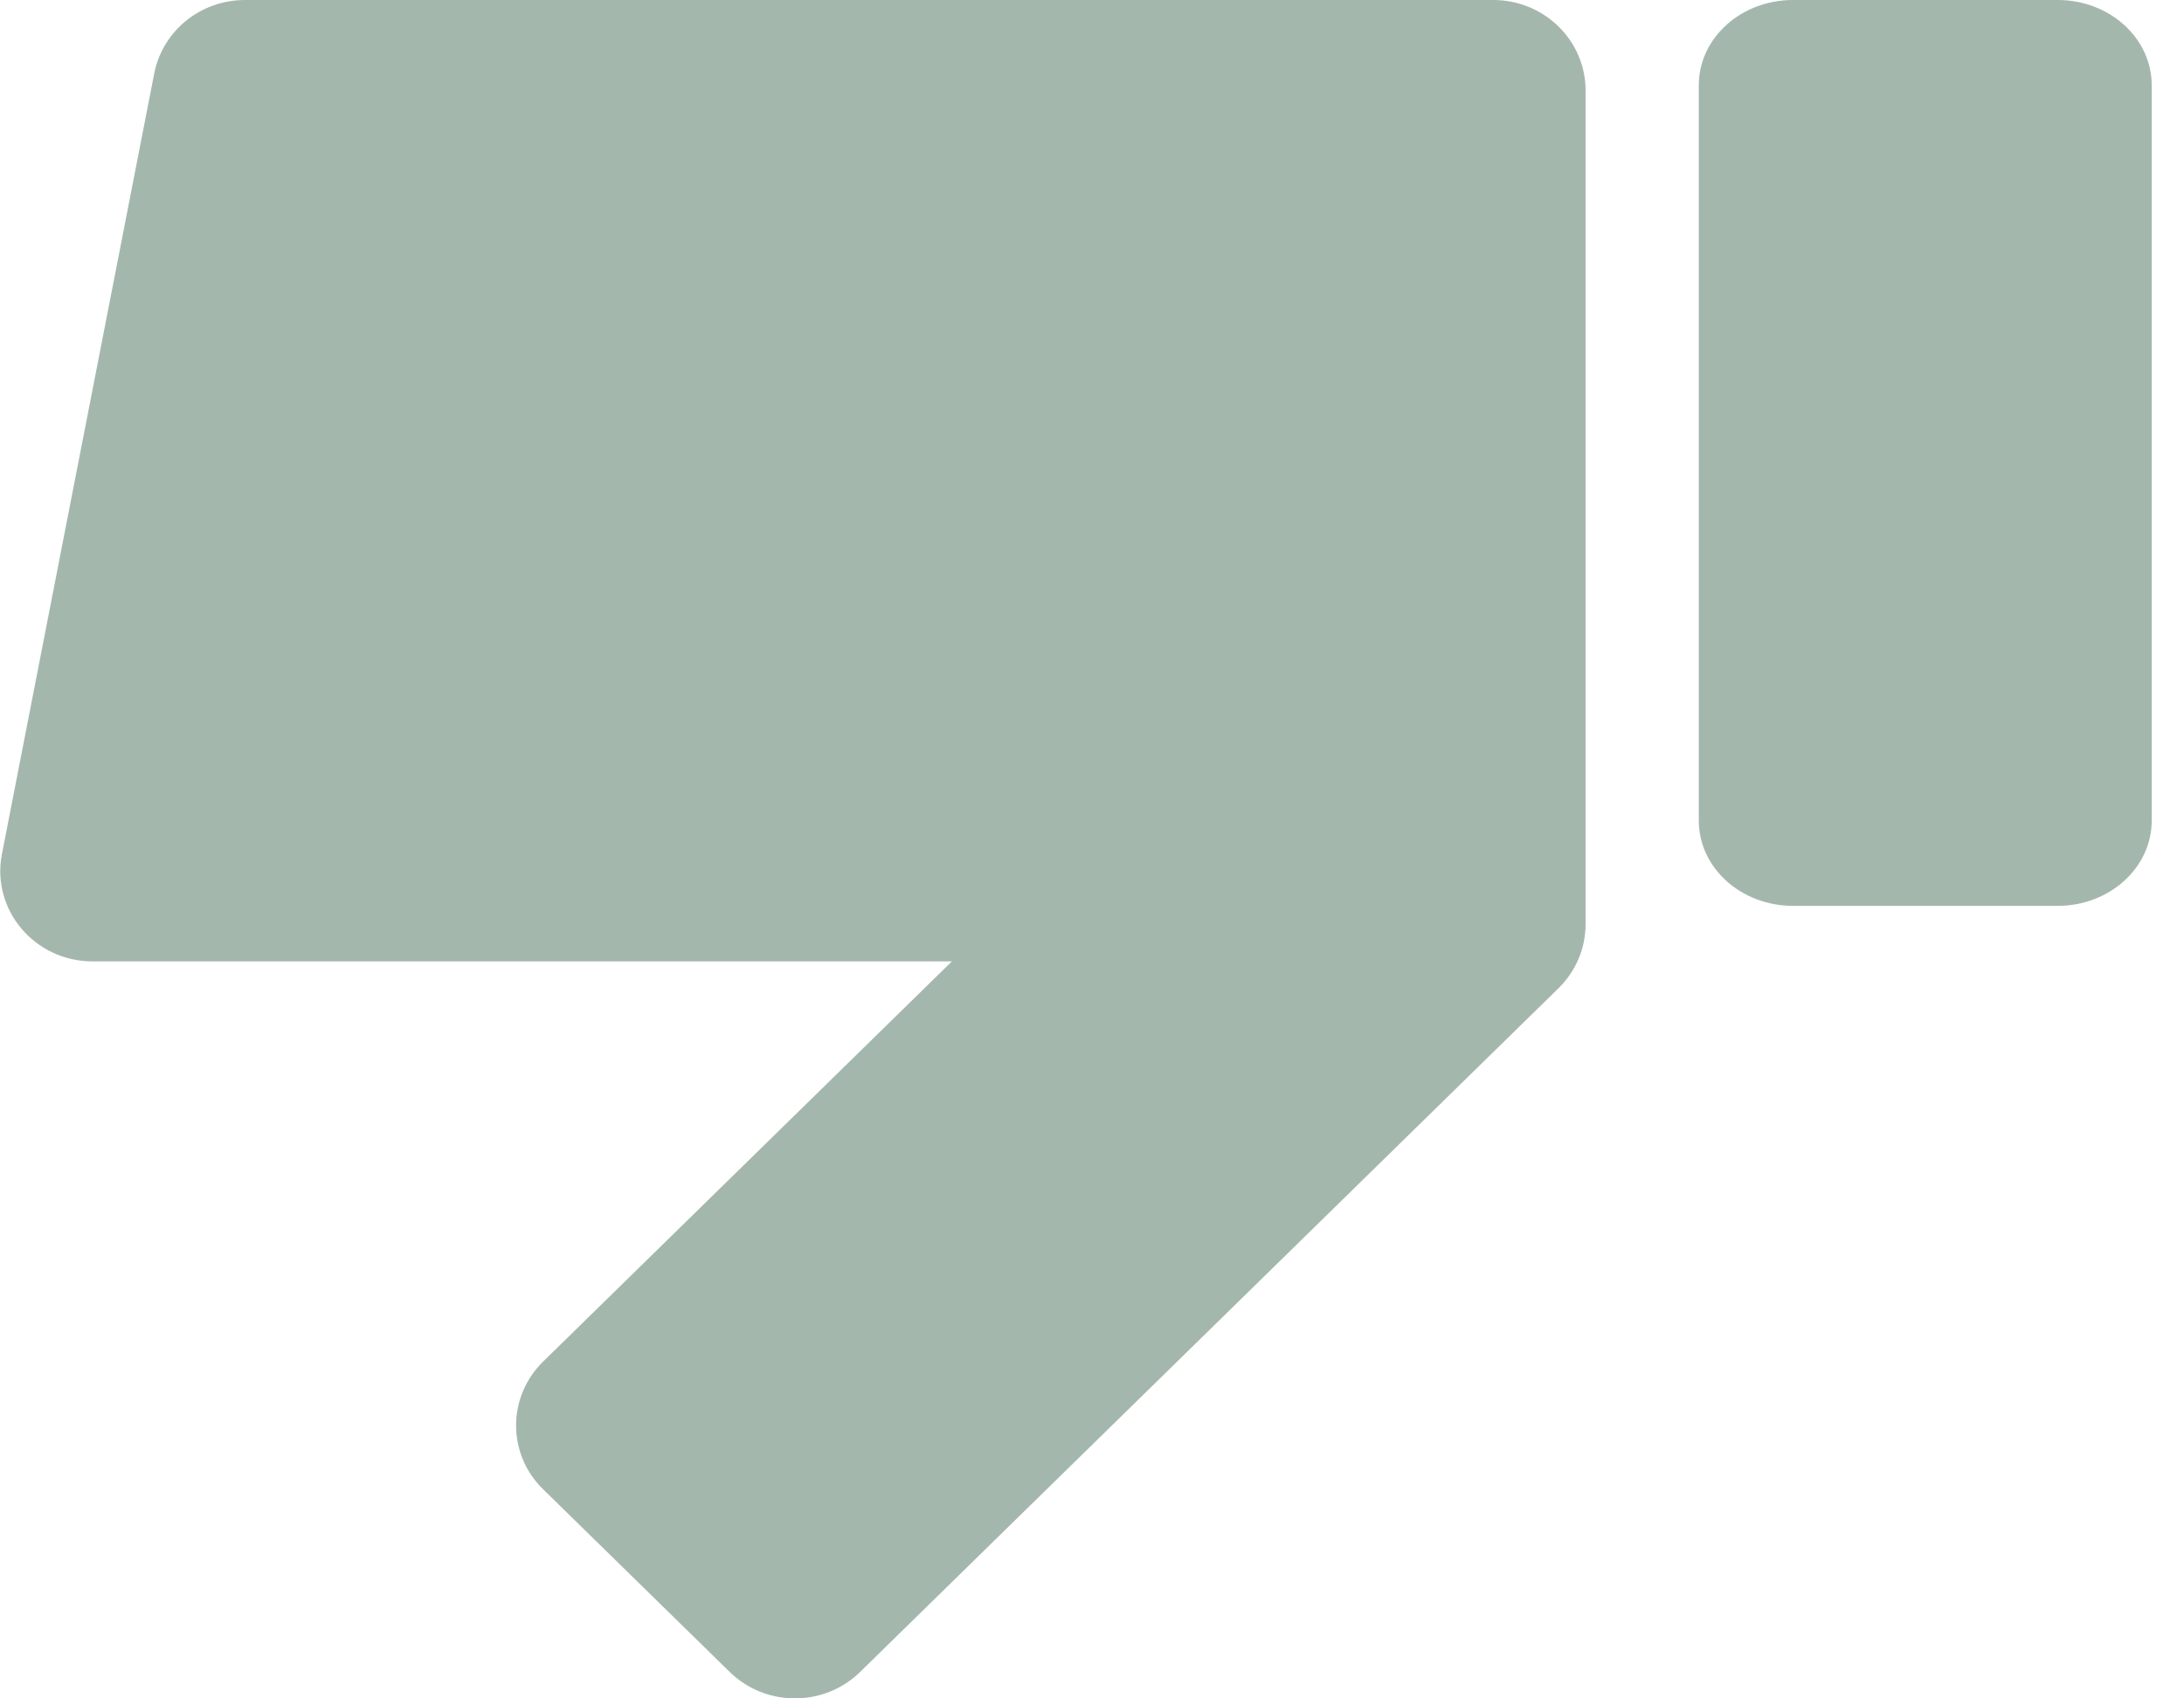 <svg width="18" height="14" viewBox="0 0 18 14" fill="none" xmlns="http://www.w3.org/2000/svg">
<g id="thum-down">
<path id="Vector" d="M7.845 7.925L4.477 11.223C4.179 11.515 4.179 11.987 4.477 12.277L6.013 13.781C6.31 14.073 6.793 14.073 7.09 13.781L12.845 8.146C12.988 8.006 13.068 7.816 13.068 7.618V0.746C13.068 0.334 12.727 0 12.307 0H2.019C1.653 0 1.34 0.254 1.271 0.606L0.016 7.04C-0.074 7.499 0.285 7.925 0.764 7.925H7.844H7.845Z" fill="#A4B7AD"/>
<path id="Vector_2" d="M16.959 0H14.777C14.348 0 14.001 0.315 14.001 0.703V6.764C14.001 7.152 14.348 7.467 14.777 7.467H16.959C17.387 7.467 17.734 7.152 17.734 6.764V0.703C17.734 0.315 17.387 0 16.959 0Z" fill="#A4B7AD"/>
</g>
</svg>
